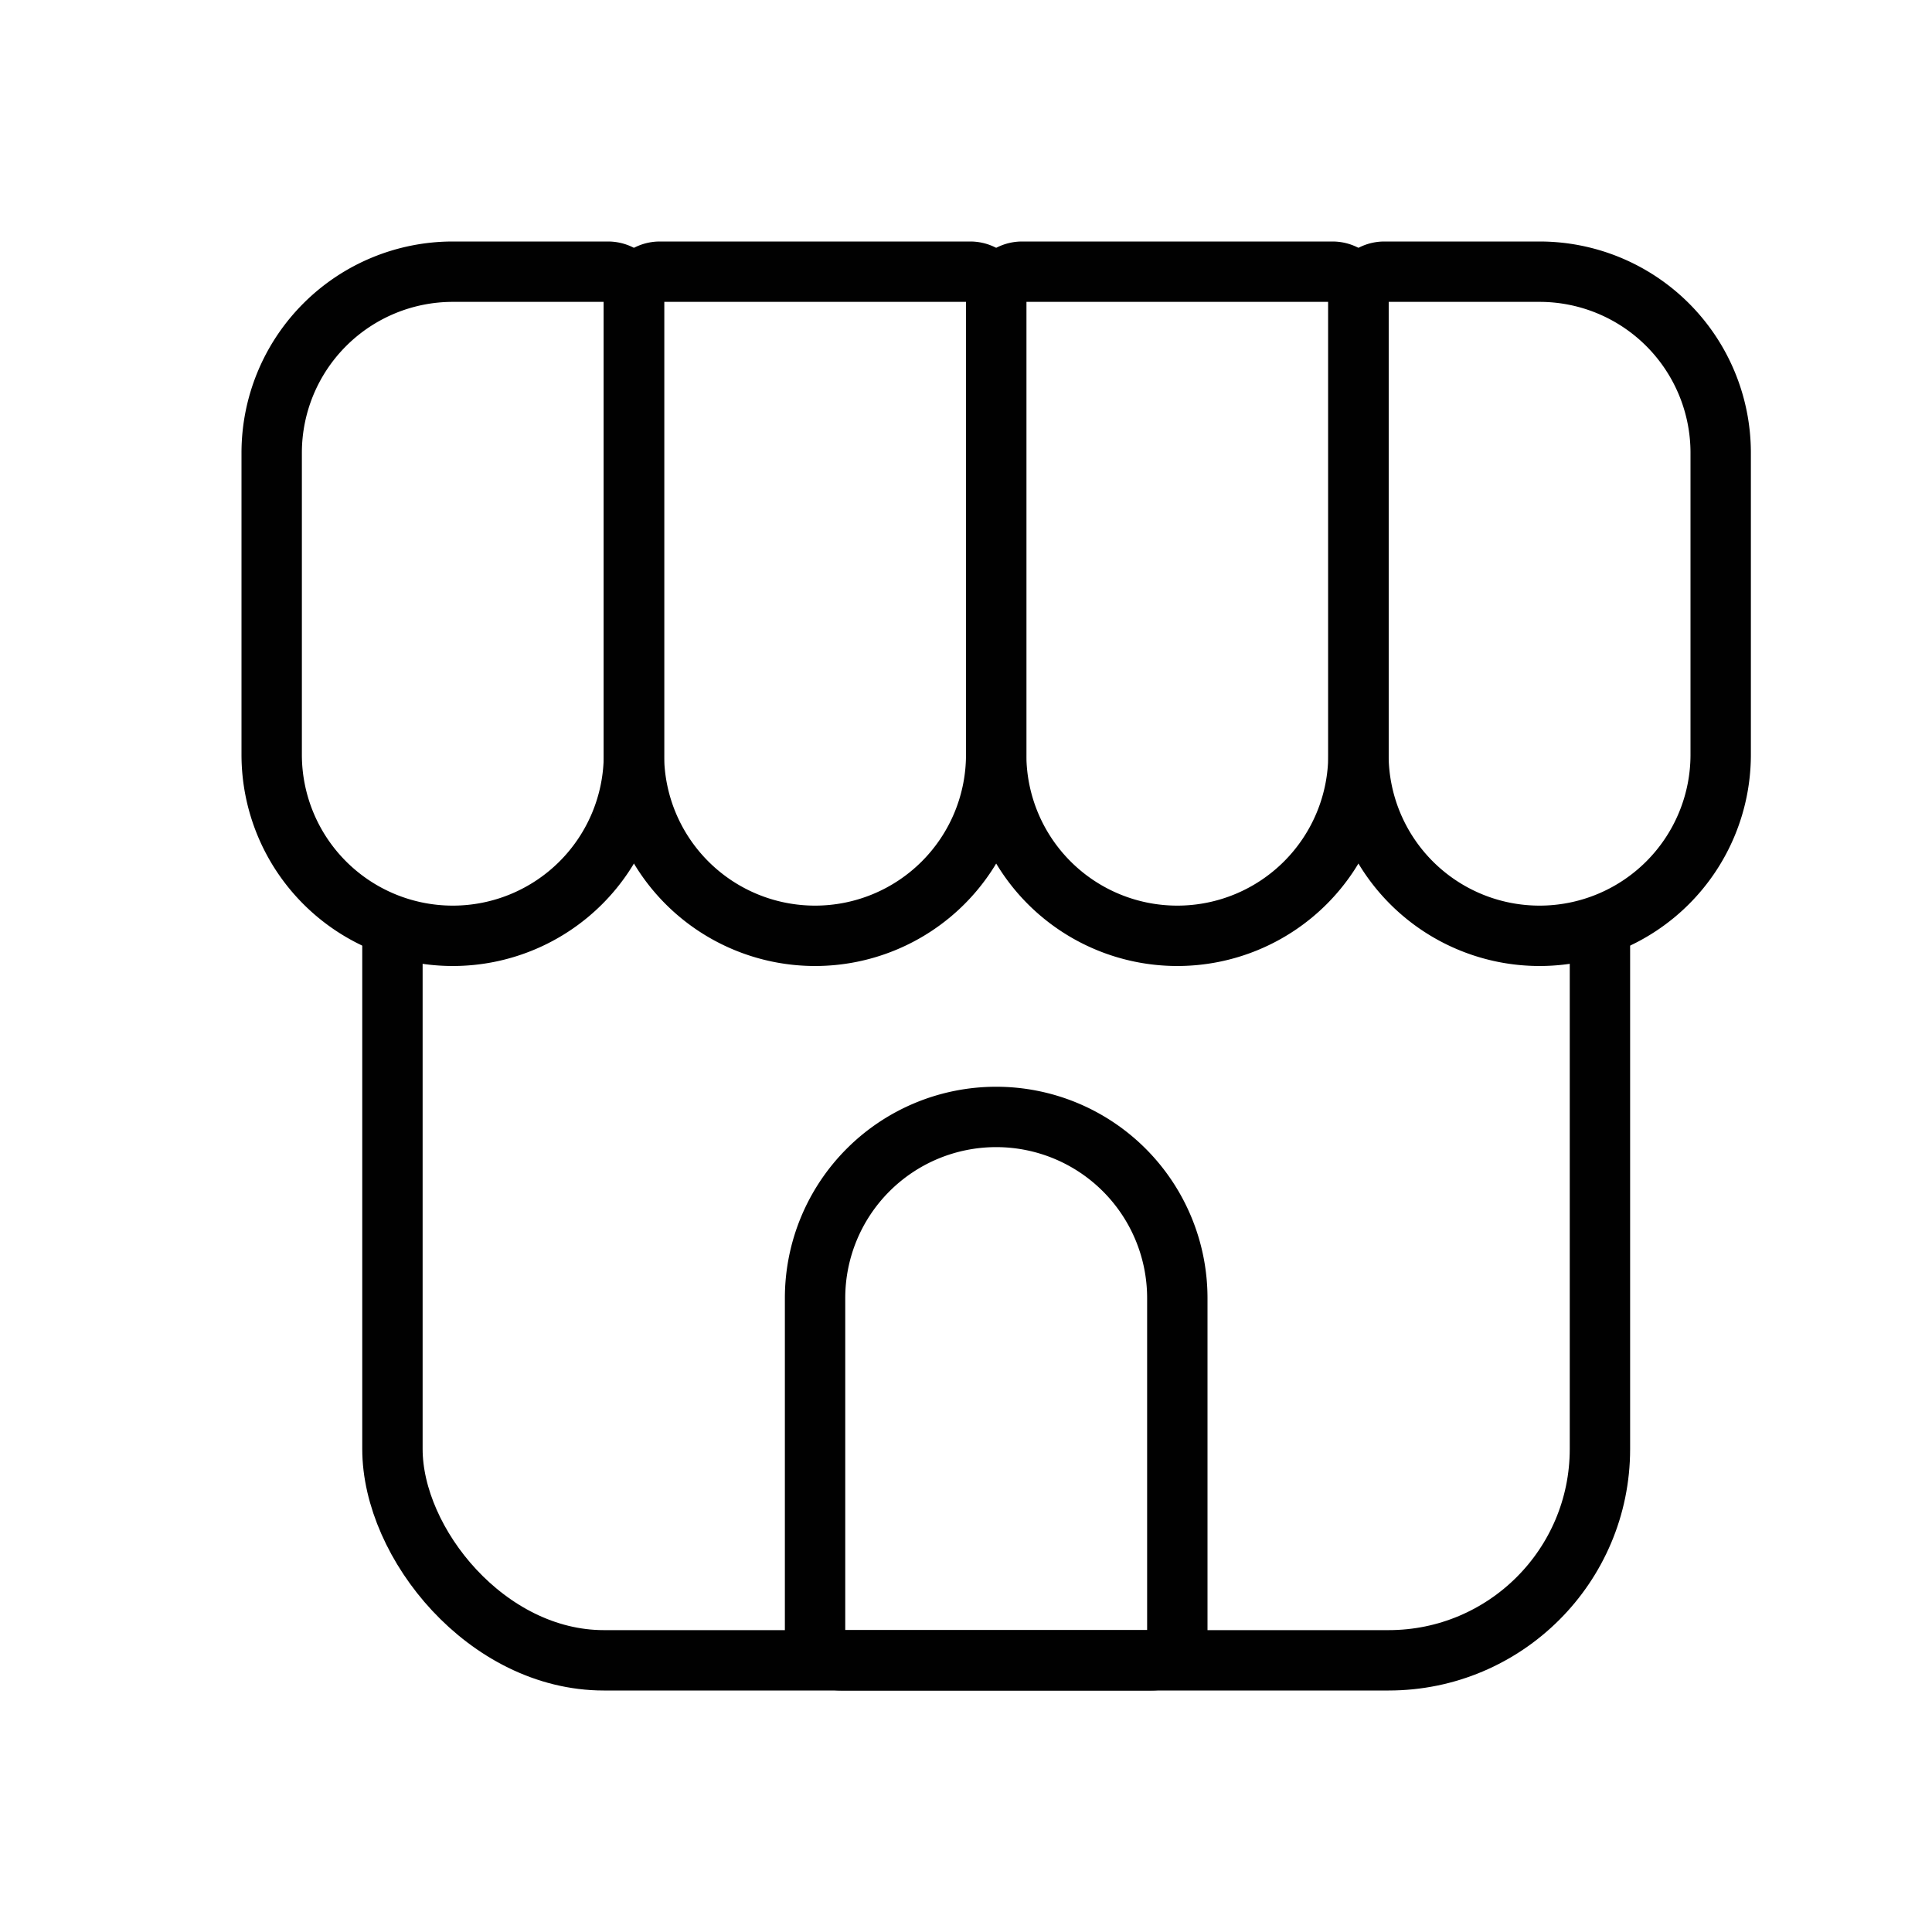<svg xmlns="http://www.w3.org/2000/svg" width="32" height="32">
    <defs>
        <clipPath id="clip-path">
            <path id="사각형_883" data-name="사각형 883" transform="translate(22 153)" style="stroke:#010101;fill:#fff" d="M0 0h21v13H0z"/>
        </clipPath>
        <style>
            .cls-3{stroke:#010101}.cls-2,.cls-3{fill:none}.cls-5{stroke:none}
        </style>
    </defs>
    <g id="ico_shop_allmenu" transform="translate(-16 -138)">
        <path id="area" class="cls-2" transform="translate(16 138)" d="M0 0h32v32H0z"/>
        <g id="사각형_462" data-name="사각형 462" class="cls-3">
            <path class="cls-5" d="M3.5 0A3.5 3.5 0 0 1 7 3.5V10H0V3.5A3.5 3.5 0 0 1 3.5 0z" transform="translate(29 156)"/>
            <path class="cls-2" d="M3.5.5a3 3 0 0 1 3 3v5.571a.429.429 0 0 1-.429.429H.929A.429.429 0 0 1 .5 9.071V3.5a3 3 0 0 1 3-3z" transform="translate(29 156)"/>
        </g>
        <g id="사각형_463" data-name="사각형 463" class="cls-3">
            <path class="cls-5" d="M3.5 0H7v8.5A3.5 3.5 0 0 1 3.5 12 3.5 3.5 0 0 1 0 8.5v-5A3.5 3.5 0 0 1 3.5 0z" transform="translate(20 142)"/>
            <path class="cls-2" d="M3.5.5h2.571A.429.429 0 0 1 6.5.929V8.5a3 3 0 0 1-3 3 3 3 0 0 1-3-3v-5a3 3 0 0 1 3-3z" transform="translate(20 142)"/>
        </g>
        <g id="사각형_464" data-name="사각형 464" class="cls-3">
            <path class="cls-5" d="M0 0h7v8.5A3.5 3.5 0 0 1 3.5 12 3.5 3.5 0 0 1 0 8.5V0z" transform="translate(26 142)"/>
            <path class="cls-2" d="M.929.5h5.142A.429.429 0 0 1 6.5.929V8.5a3 3 0 0 1-3 3 3 3 0 0 1-3-3V.929A.429.429 0 0 1 .929.5z" transform="translate(26 142)"/>
        </g>
        <g id="사각형_465" data-name="사각형 465" class="cls-3">
            <path class="cls-5" d="M0 0h7v8.5A3.5 3.5 0 0 1 3.5 12 3.5 3.5 0 0 1 0 8.5V0z" transform="translate(32 142)"/>
            <path class="cls-2" d="M.929.5h5.142A.429.429 0 0 1 6.5.929V8.5a3 3 0 0 1-3 3 3 3 0 0 1-3-3V.929A.429.429 0 0 1 .929.5z" transform="translate(32 142)"/>
        </g>
        <g id="사각형_466" data-name="사각형 466" class="cls-3">
            <path class="cls-5" d="M0 0h3.5A3.5 3.5 0 0 1 7 3.5v5A3.5 3.5 0 0 1 3.5 12 3.5 3.5 0 0 1 0 8.5V0z" transform="translate(38 142)"/>
            <path class="cls-2" d="M.929.5H3.5a3 3 0 0 1 3 3v5a3 3 0 0 1-3 3 3 3 0 0 1-3-3V.929A.429.429 0 0 1 .929.5z" transform="translate(38 142)"/>
        </g>
        <g id="마스크_그룹_30" data-name="마스크 그룹 30" style="clip-path:url(#clip-path)">
            <g id="사각형_273" data-name="사각형 273" class="cls-3" transform="translate(22 146)">
                <rect class="cls-5" width="21" height="20" rx="4"/>
                <rect class="cls-2" x=".5" y=".5" width="20" height="19" rx="3.5"/>
            </g>
        </g>
    </g>
</svg>
